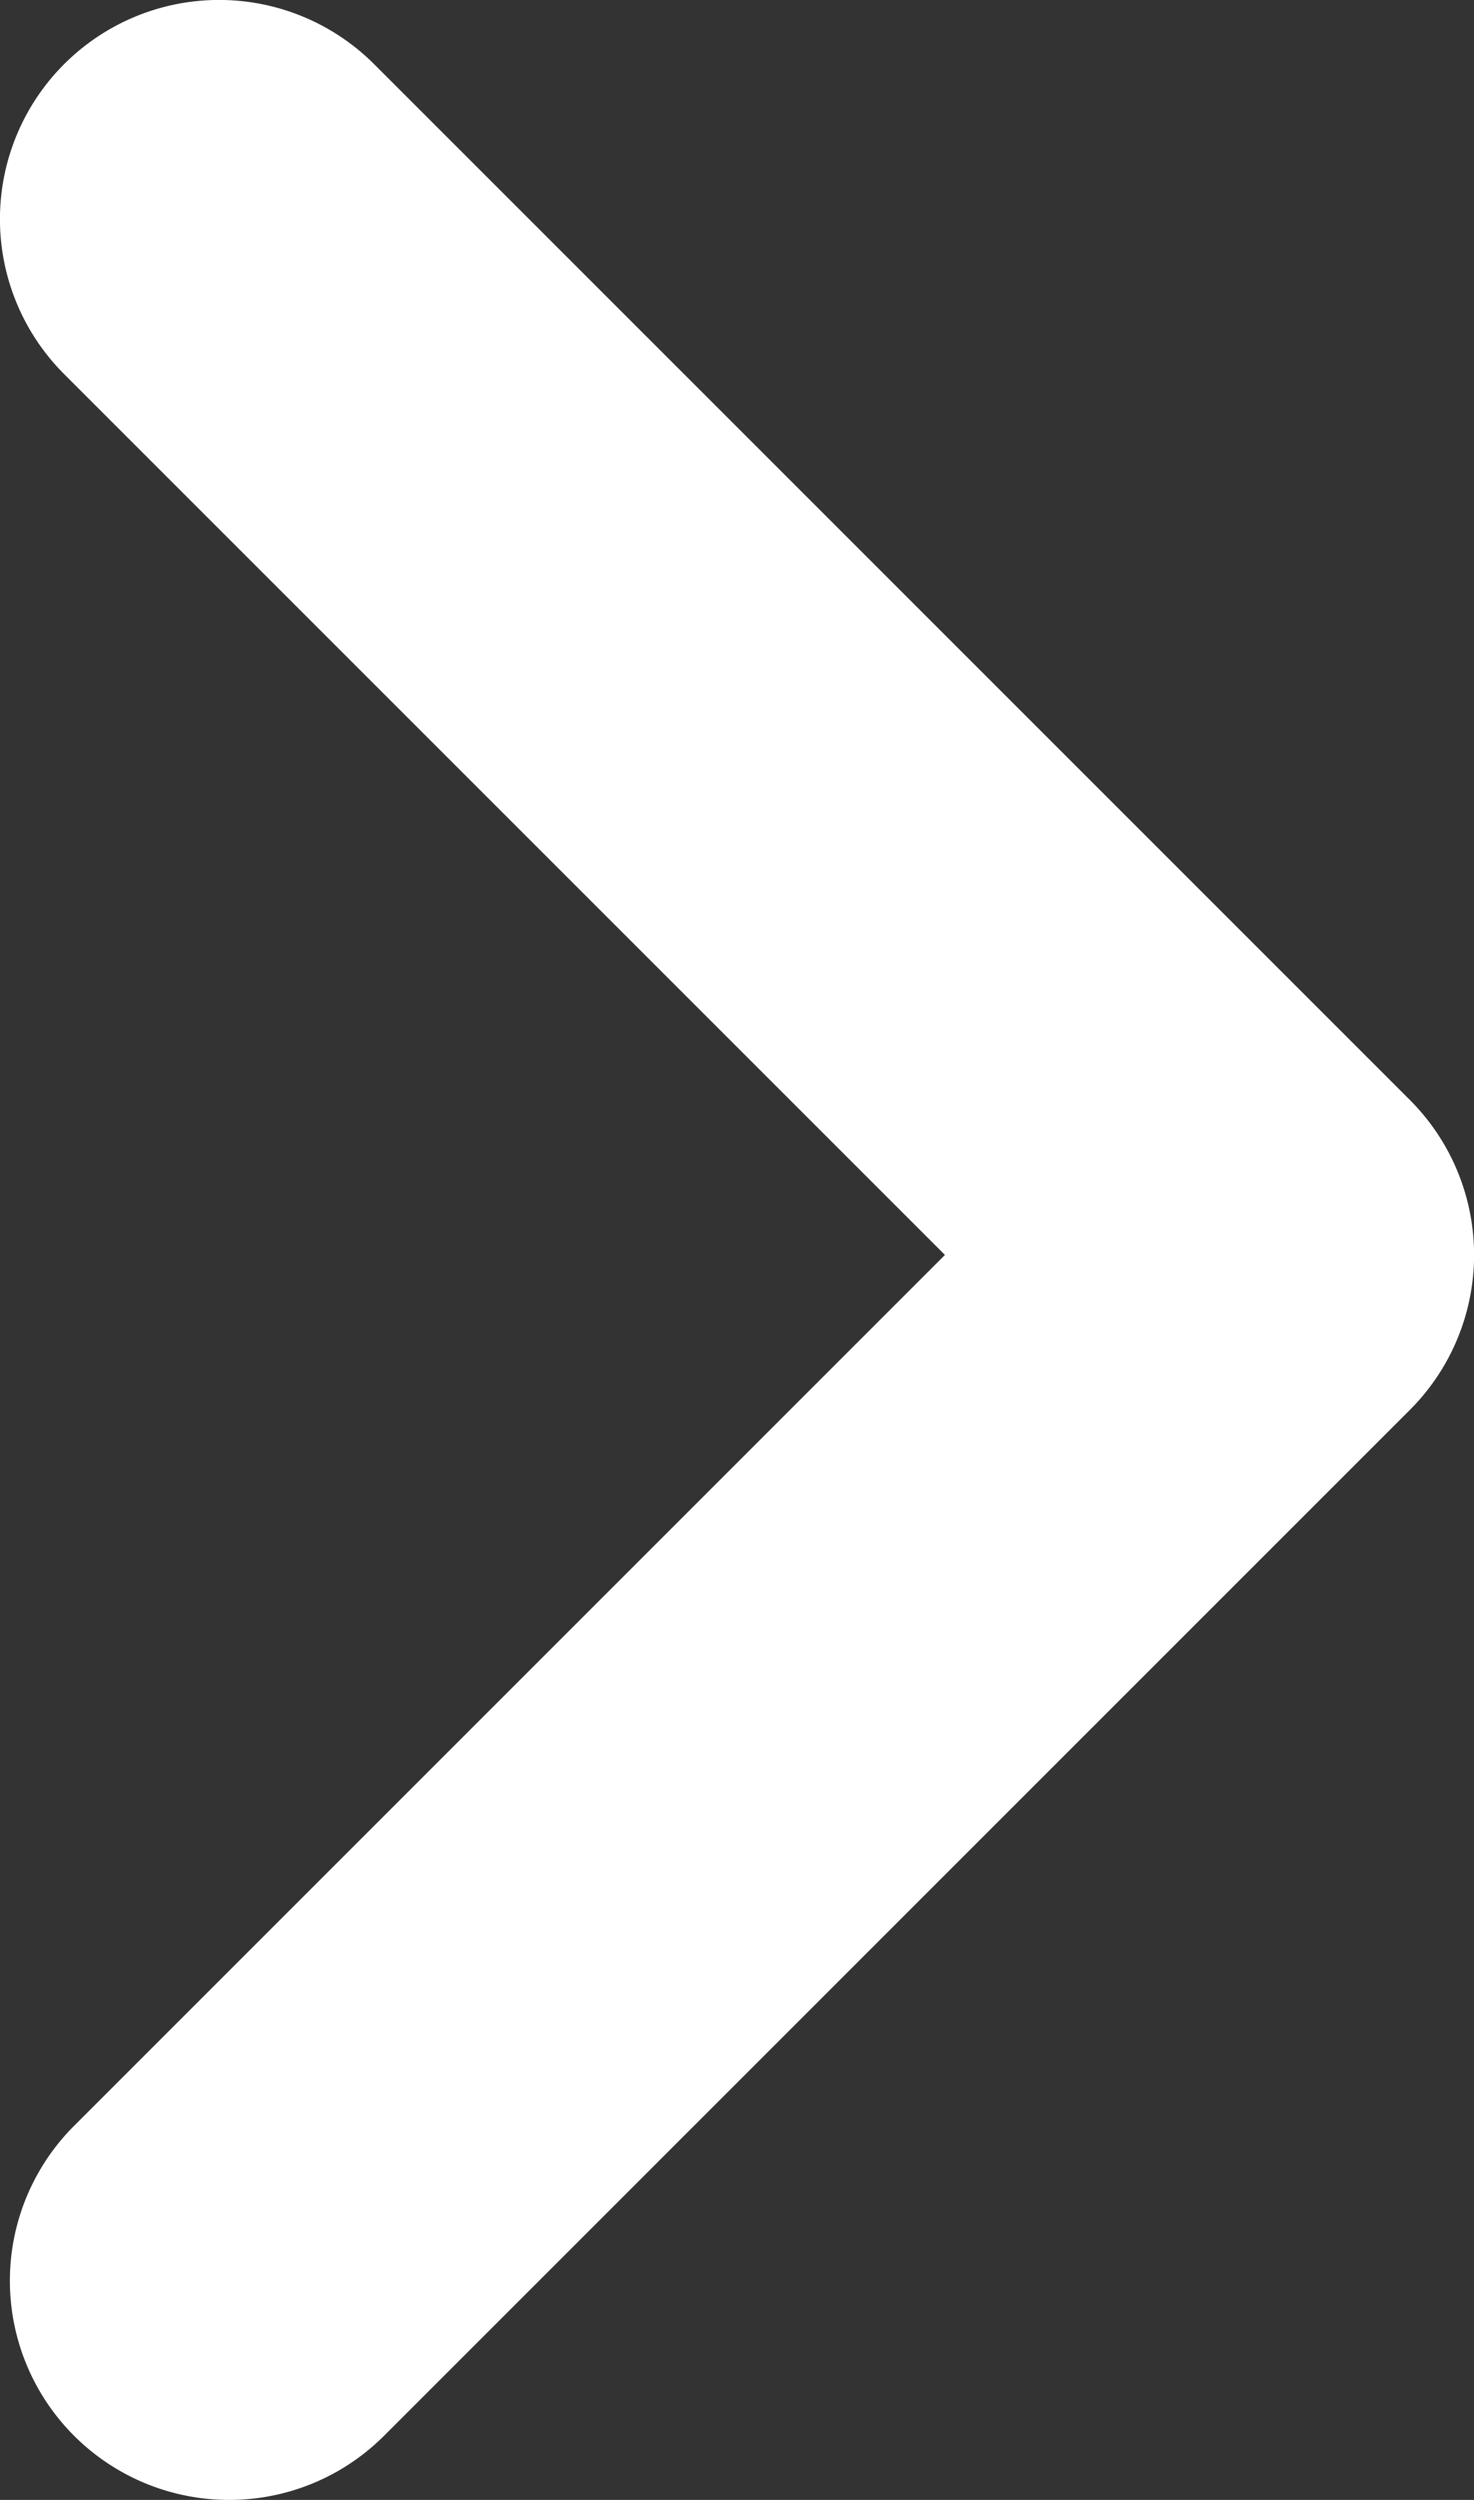 <svg xmlns="http://www.w3.org/2000/svg" viewBox="0 0 37 62.75"><rect x="0" y="0" width="37" height="62.75" fill="#333333" stroke="none"/><defs><style>.cls-1{fill:#fff;}</style></defs><title>arrow</title><g id="Layer_2" data-name="Layer 2"><g id="Layer_1-2" data-name="Layer 1"><path class="cls-1" d="M5.75,62.75a5.5,5.5,0,0,1-3.89-9.39L23.72,31.5,1.61,9.39A5.5,5.5,0,0,1,9.39,1.61l26,26a5.5,5.5,0,0,1,0,7.78L9.64,61.14A5.49,5.49,0,0,1,5.75,62.75Z"/></g></g></svg>